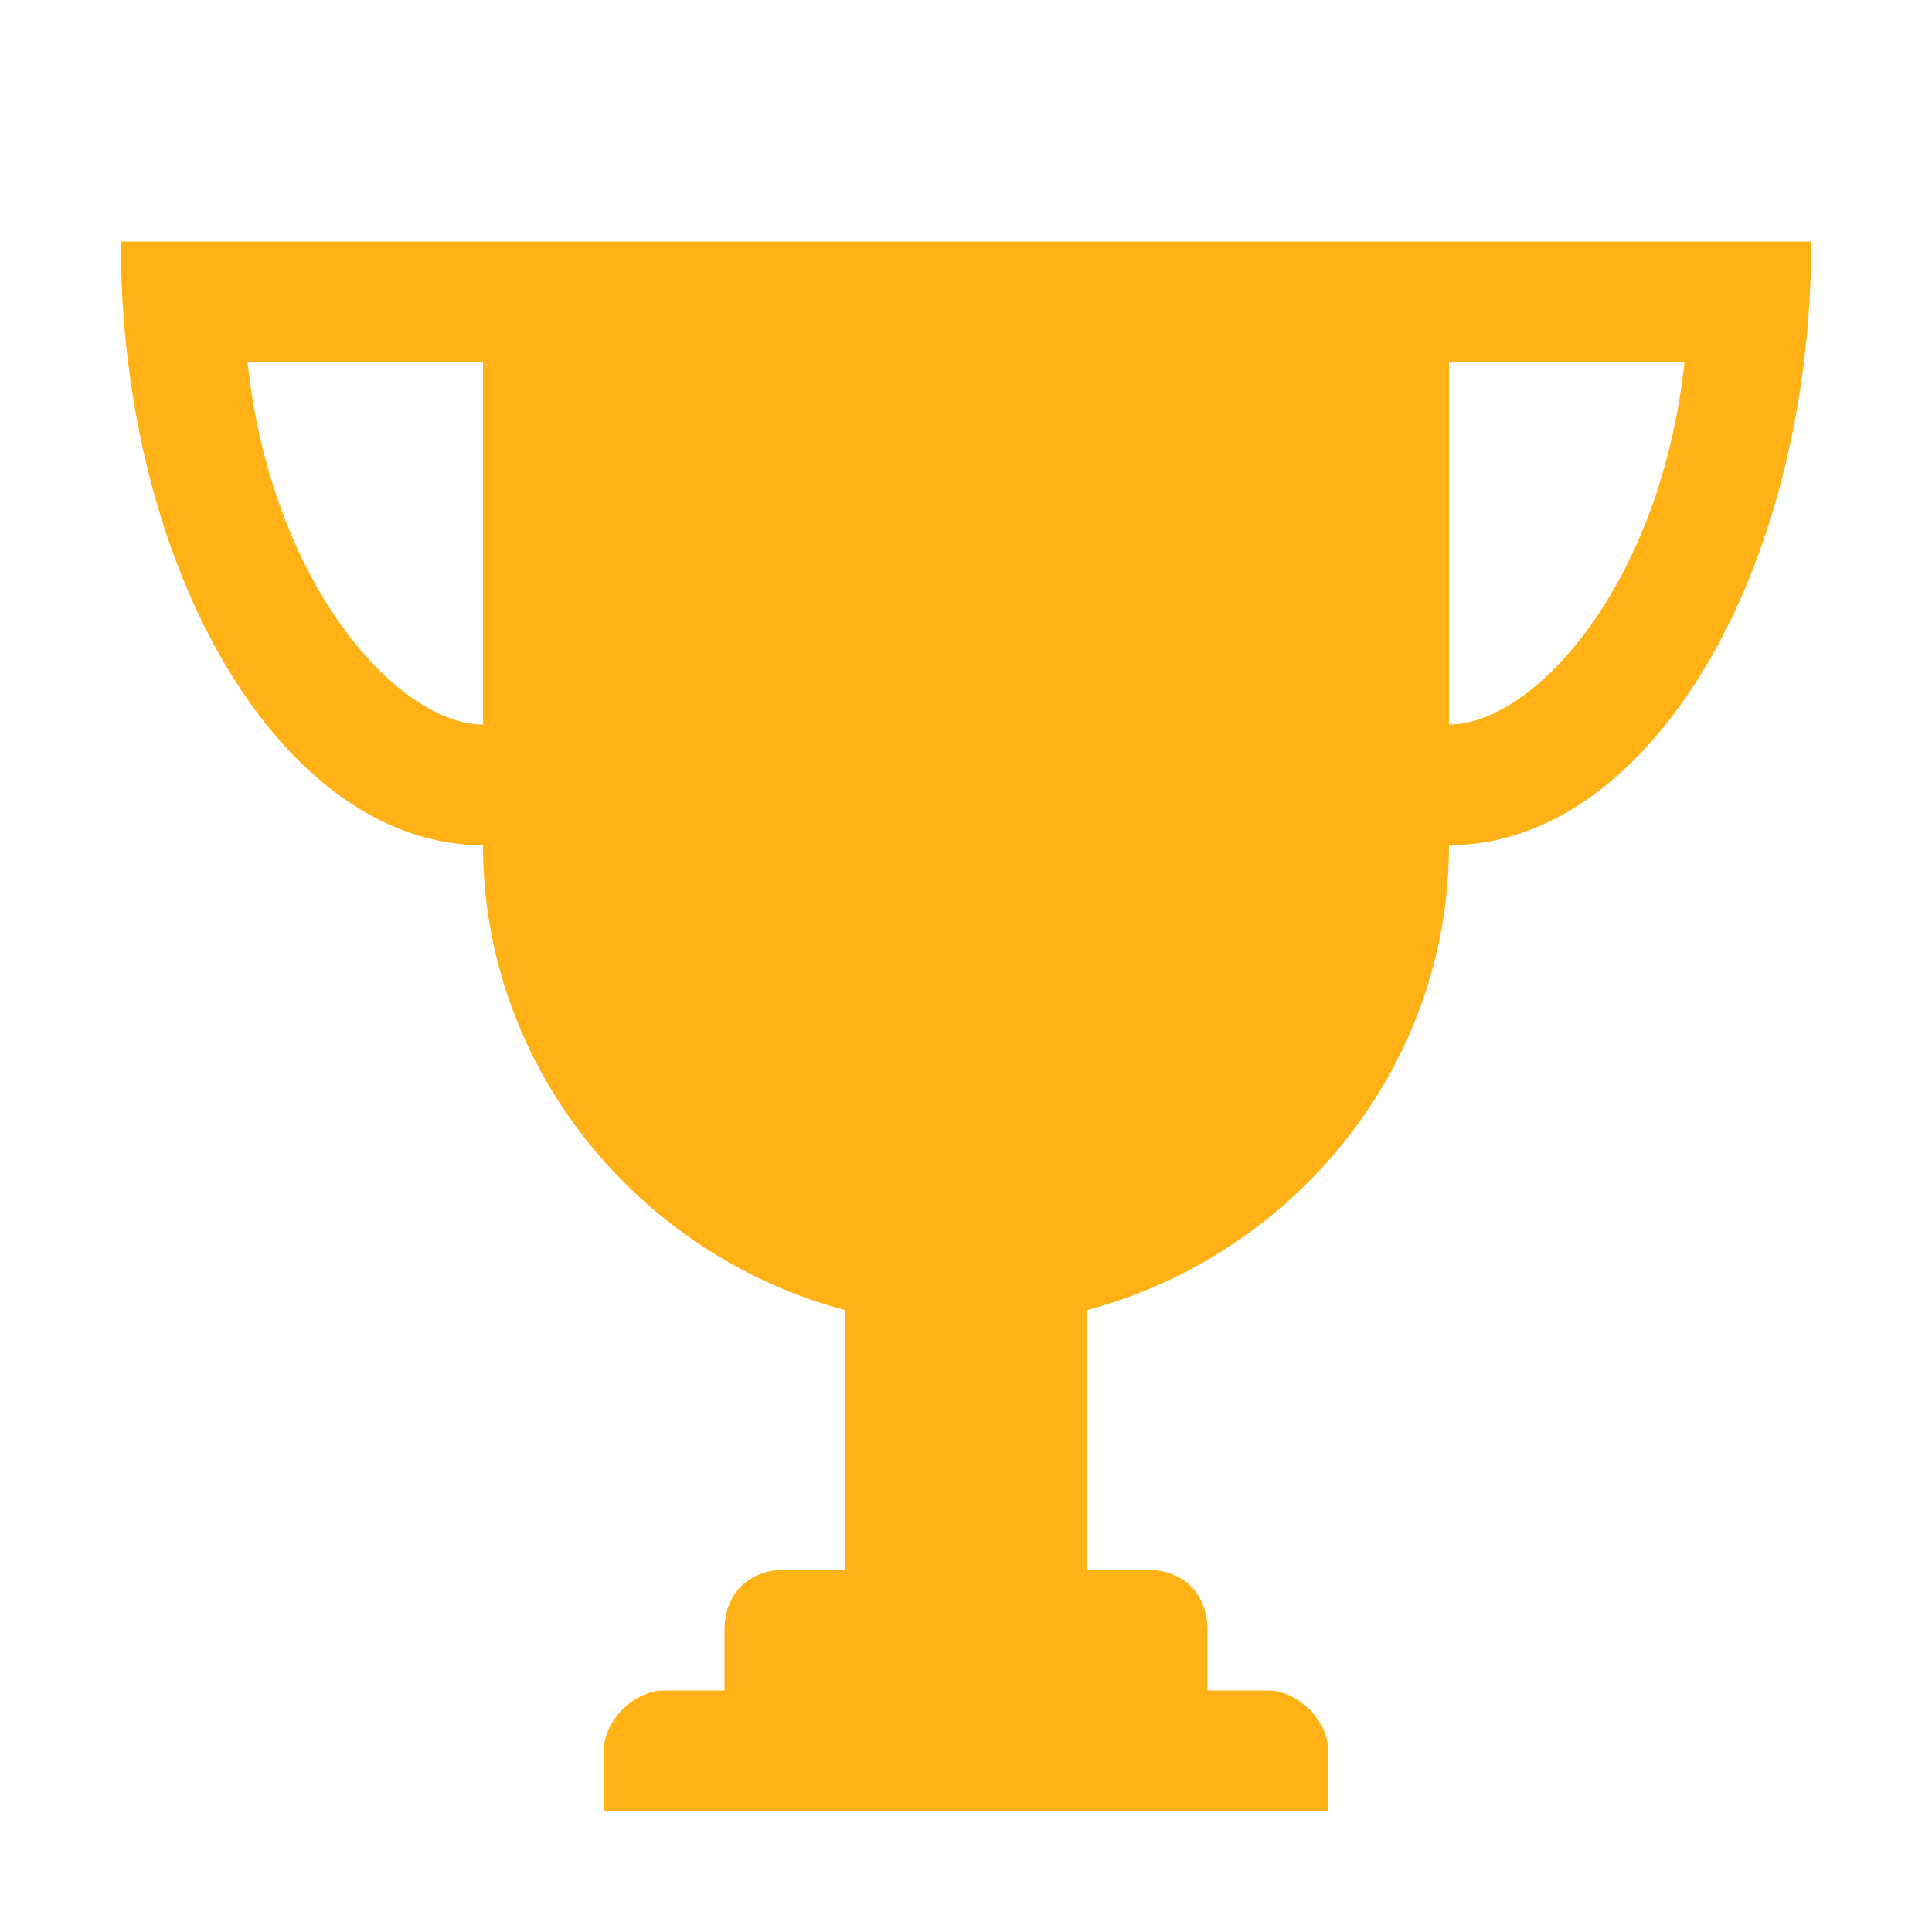 <?xml version="1.0" encoding="utf-8"?>
<!-- Generator: Adobe Illustrator 21.1.0, SVG Export Plug-In . SVG Version: 6.00 Build 0)  -->
<svg version="1.1" id="Layer_1" xmlns="http://www.w3.org/2000/svg" xmlns:xlink="http://www.w3.org/1999/xlink" x="0px" y="0px"
	 viewBox="0 0 32 32" style="enable-background:new 0 0 32 32;" xml:space="preserve">
<style type="text/css">
	.Yellow{fill:#FFB115;}
	.Red{fill:#D11C1C;}
	.Blue{fill:#1177D7;}
	.Green{fill:#039C23;}
	.Black{fill:#727272;}
	.White{fill:#FFFFFF;}
	.st0{opacity:0.5;}
	.st1{display:none;}
	.st2{display:inline;fill:#039C23;}
	.st3{display:inline;fill:#D11C1C;}
	.st4{display:inline;fill:#727272;}
</style>
<g id="EmployeeQuickAward">
	<path class="Yellow" d="M24,4h-6h-4H8H2c0,5.5,2.7,10,6,10c0,3.7,2.6,6.8,6,7.7V26h-1c-0.6,0-1,0.4-1,1v1h-1c-0.5,0-1,0.5-1,1v1h12
		v-1c0-0.5-0.5-1-1-1h-1v-1c0-0.6-0.4-1-1-1h-1v-4.3c3.4-0.9,6-4,6-7.7c3.3,0,6-4.5,6-10H24z M8,12c-1.4,0-3.5-2.3-3.9-6H8V12z
		 M24,12V6h3.9C27.5,9.7,25.4,12,24,12z"/>
</g>
</svg>
